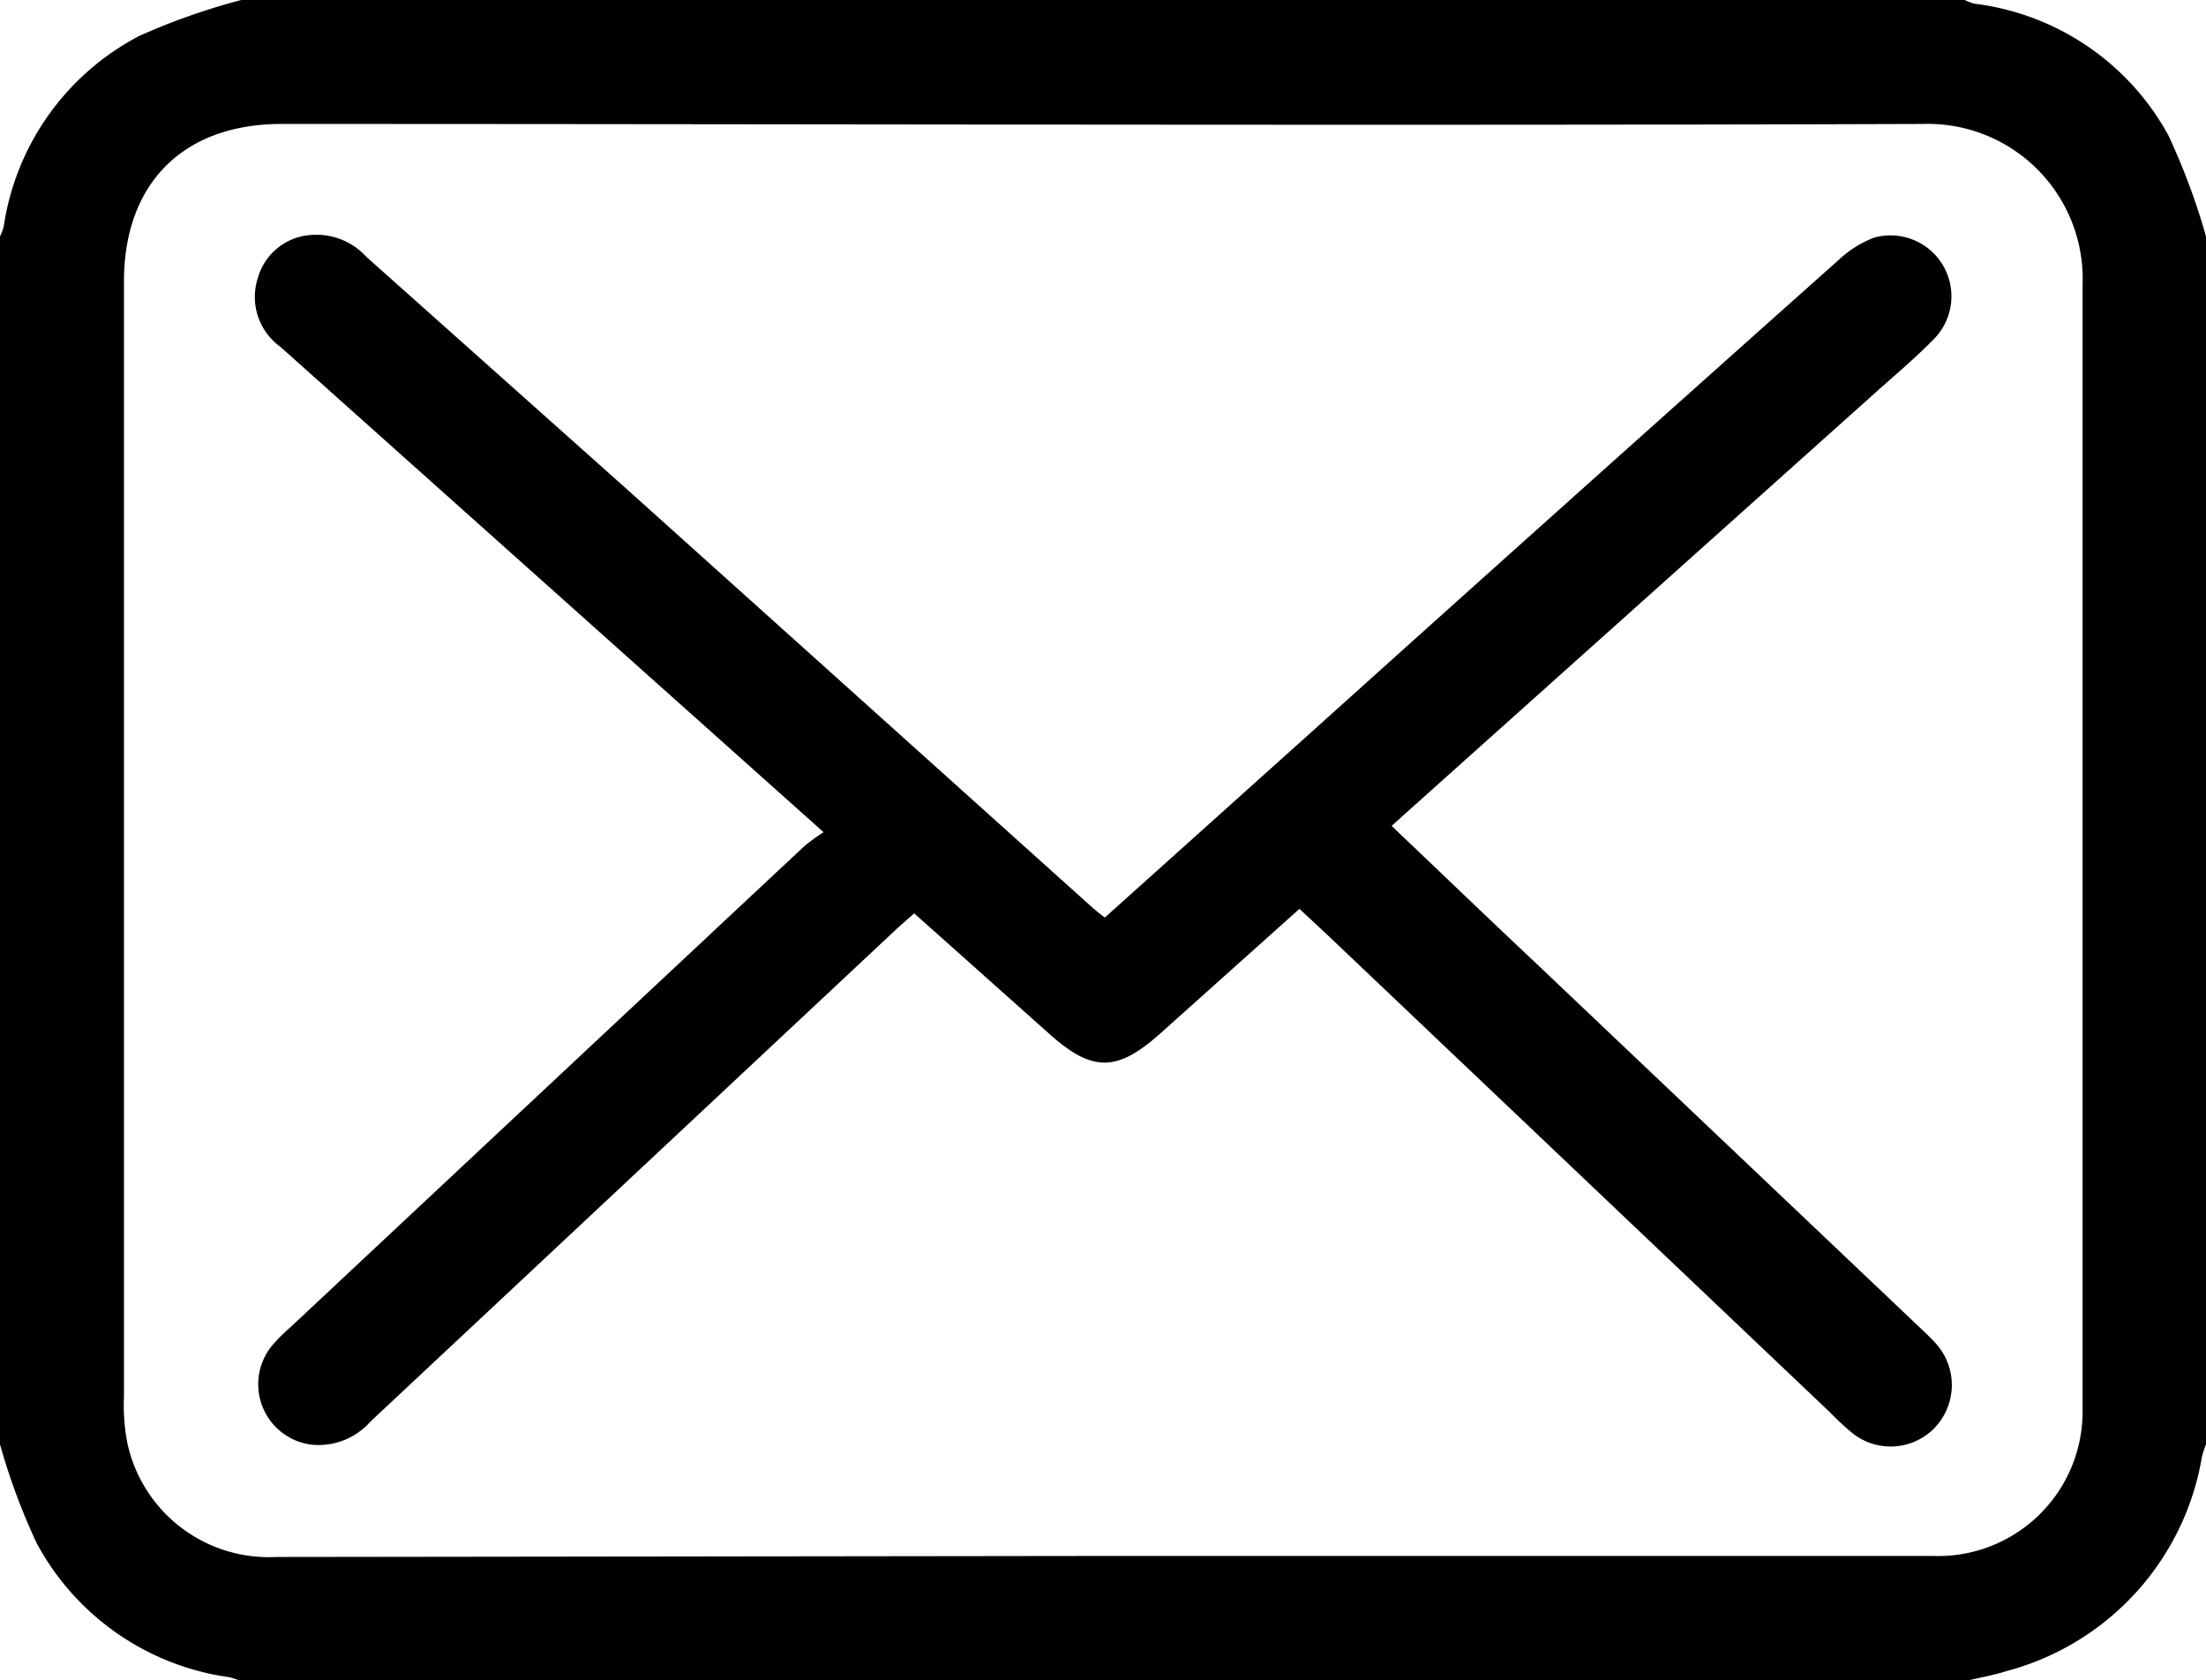 <svg xmlns="http://www.w3.org/2000/svg" viewBox="0 0 84 63.98"><title>mensaje_black</title><g id="Capa_2" data-name="Capa 2"><g id="Capa_1-2" data-name="Capa 1"><path d="M84,9V55a4,4,0,0,0-.15.45,10.19,10.19,0,0,1-7.39,8.17c-.54.17-1.1.27-1.65.4H9.19a4,4,0,0,0-.45-.15A9.87,9.87,0,0,1,1.4,58.77,24.38,24.38,0,0,1,0,55V9a1.66,1.66,0,0,0,.14-.37A9.81,9.81,0,0,1,5.3,1.37,24.85,24.85,0,0,1,9.19,0H74.81a2.13,2.13,0,0,0,.37.14,9.78,9.78,0,0,1,7.38,5A25.61,25.61,0,0,1,84,9ZM42,59.25H73.59a5.5,5.5,0,0,0,5.71-5.58c0-14.27,0-28.54,0-42.82a5.9,5.9,0,0,0-6.08-6.13c-20.83.07-41.67,0-62.5,0-3.75,0-6,2.27-6,6q0,21.24,0,42.49A7.42,7.42,0,0,0,4.86,55a5.51,5.51,0,0,0,5.65,4.29Z"/><path d="M42.07,34.94,50,27.82q10-9,20-17.91a4.13,4.13,0,0,1,1.36-.86,2.32,2.32,0,0,1,2.31,3.83c-.72.74-1.52,1.41-2.29,2.1L53.4,31.08l-.41.37c1.86,1.77,3.69,3.53,5.54,5.27L73.1,50.55c.22.21.44.41.64.64a2.36,2.36,0,0,1-.09,3.2,2.33,2.33,0,0,1-3.13.17,10.34,10.34,0,0,1-.84-.78L50.48,35.54l-1-.93-5.26,4.71c-1.7,1.53-2.64,1.52-4.32,0l-5.09-4.54c-.25.23-.52.45-.76.68L14.11,54.13a2.64,2.64,0,0,1-2.28.88,2.32,2.32,0,0,1-1.47-3.77,6.61,6.61,0,0,1,.7-.7q9.78-9.16,19.57-18.32a7.36,7.36,0,0,1,.73-.53l-6.19-5.53L10.68,13.21a2.34,2.34,0,0,1-.86-2.63,2.25,2.25,0,0,1,2-1.63,2.57,2.57,0,0,1,2.13.83l10,8.92L41.53,34.5A6.78,6.78,0,0,0,42.07,34.94Z"/></g></g></svg>